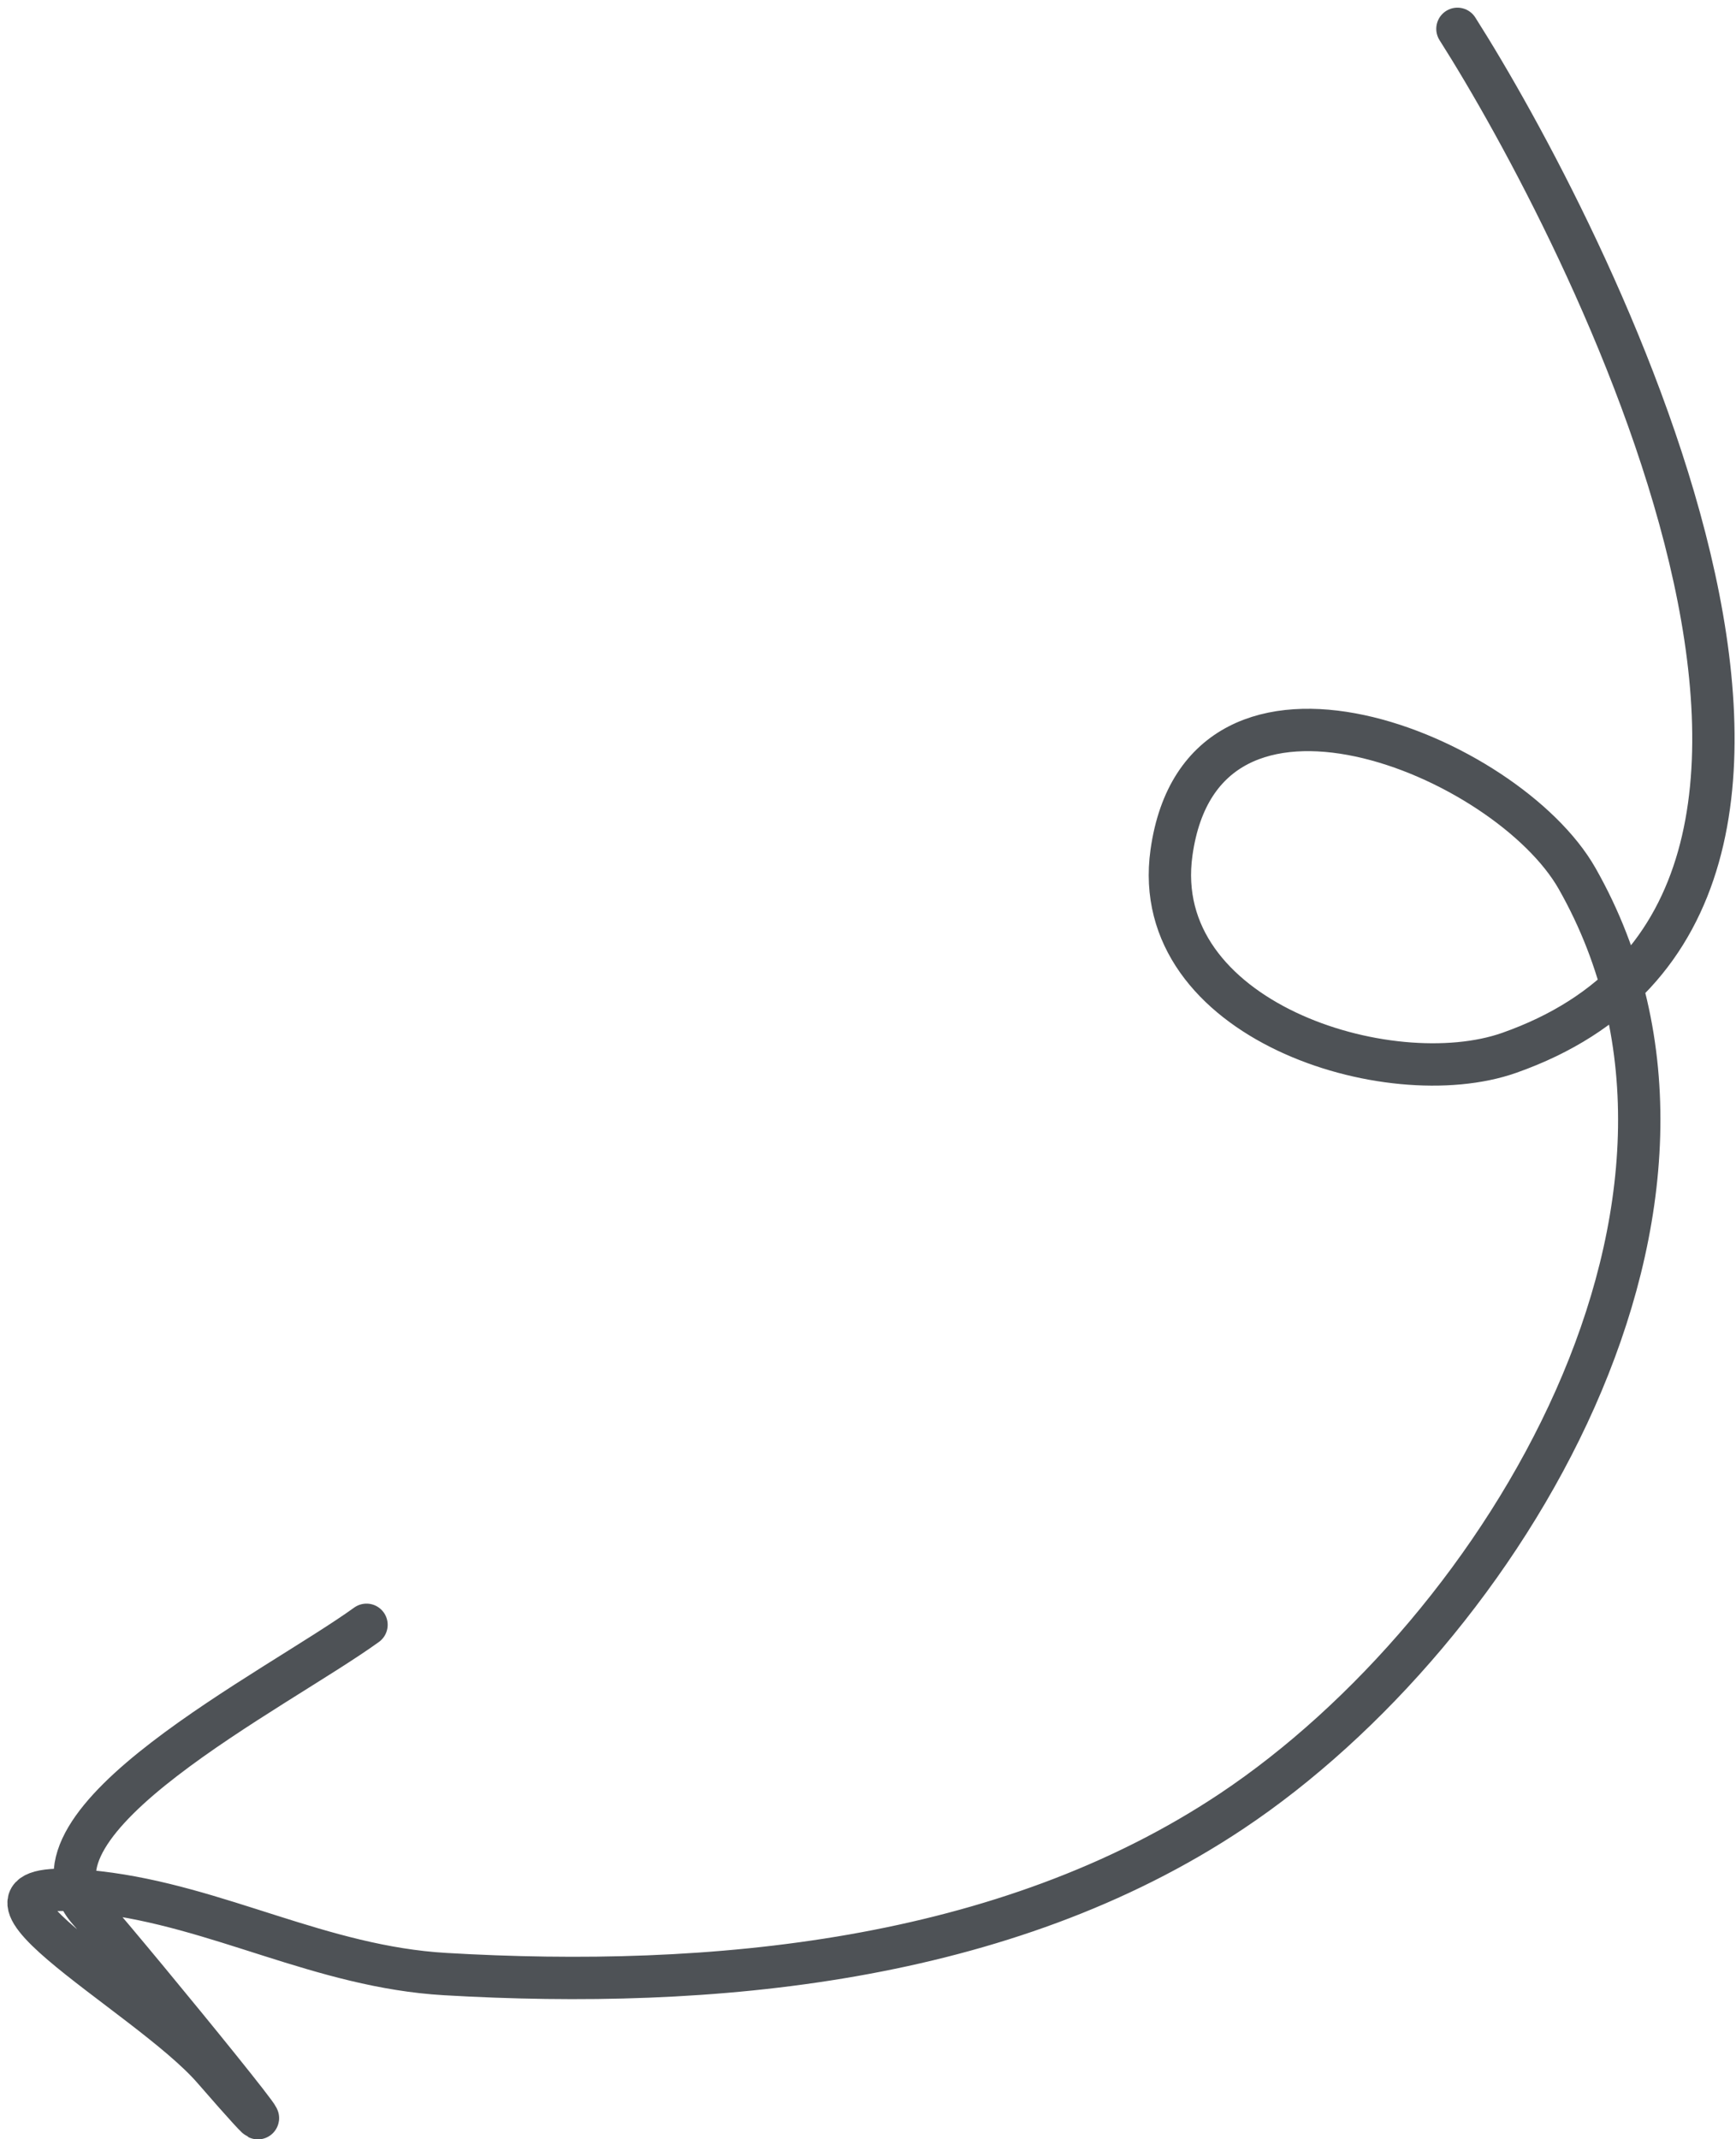 <svg width="82" height="101" viewBox="0 0 82 101" fill="none" xmlns="http://www.w3.org/2000/svg">
<path d="M68.842 1.362C74.734 10.623 91.404 42.616 71.294 49.707C65.598 51.716 54.231 48.151 55.335 40.257C56.809 29.729 71.195 35.664 74.497 41.482C83.197 56.809 70.988 76.972 58.183 85.509C47.43 92.678 33.575 93.939 21.029 93.205C15.144 92.861 10.302 89.995 4.653 89.343C-4.087 88.334 6.924 94.06 10.07 97.678C16.499 105.072 6.432 92.743 4.201 90.206C0.519 86.022 13.01 79.818 17.312 76.714" stroke="#4E5256" stroke-width="2" stroke-linecap="round"/>
</svg>
